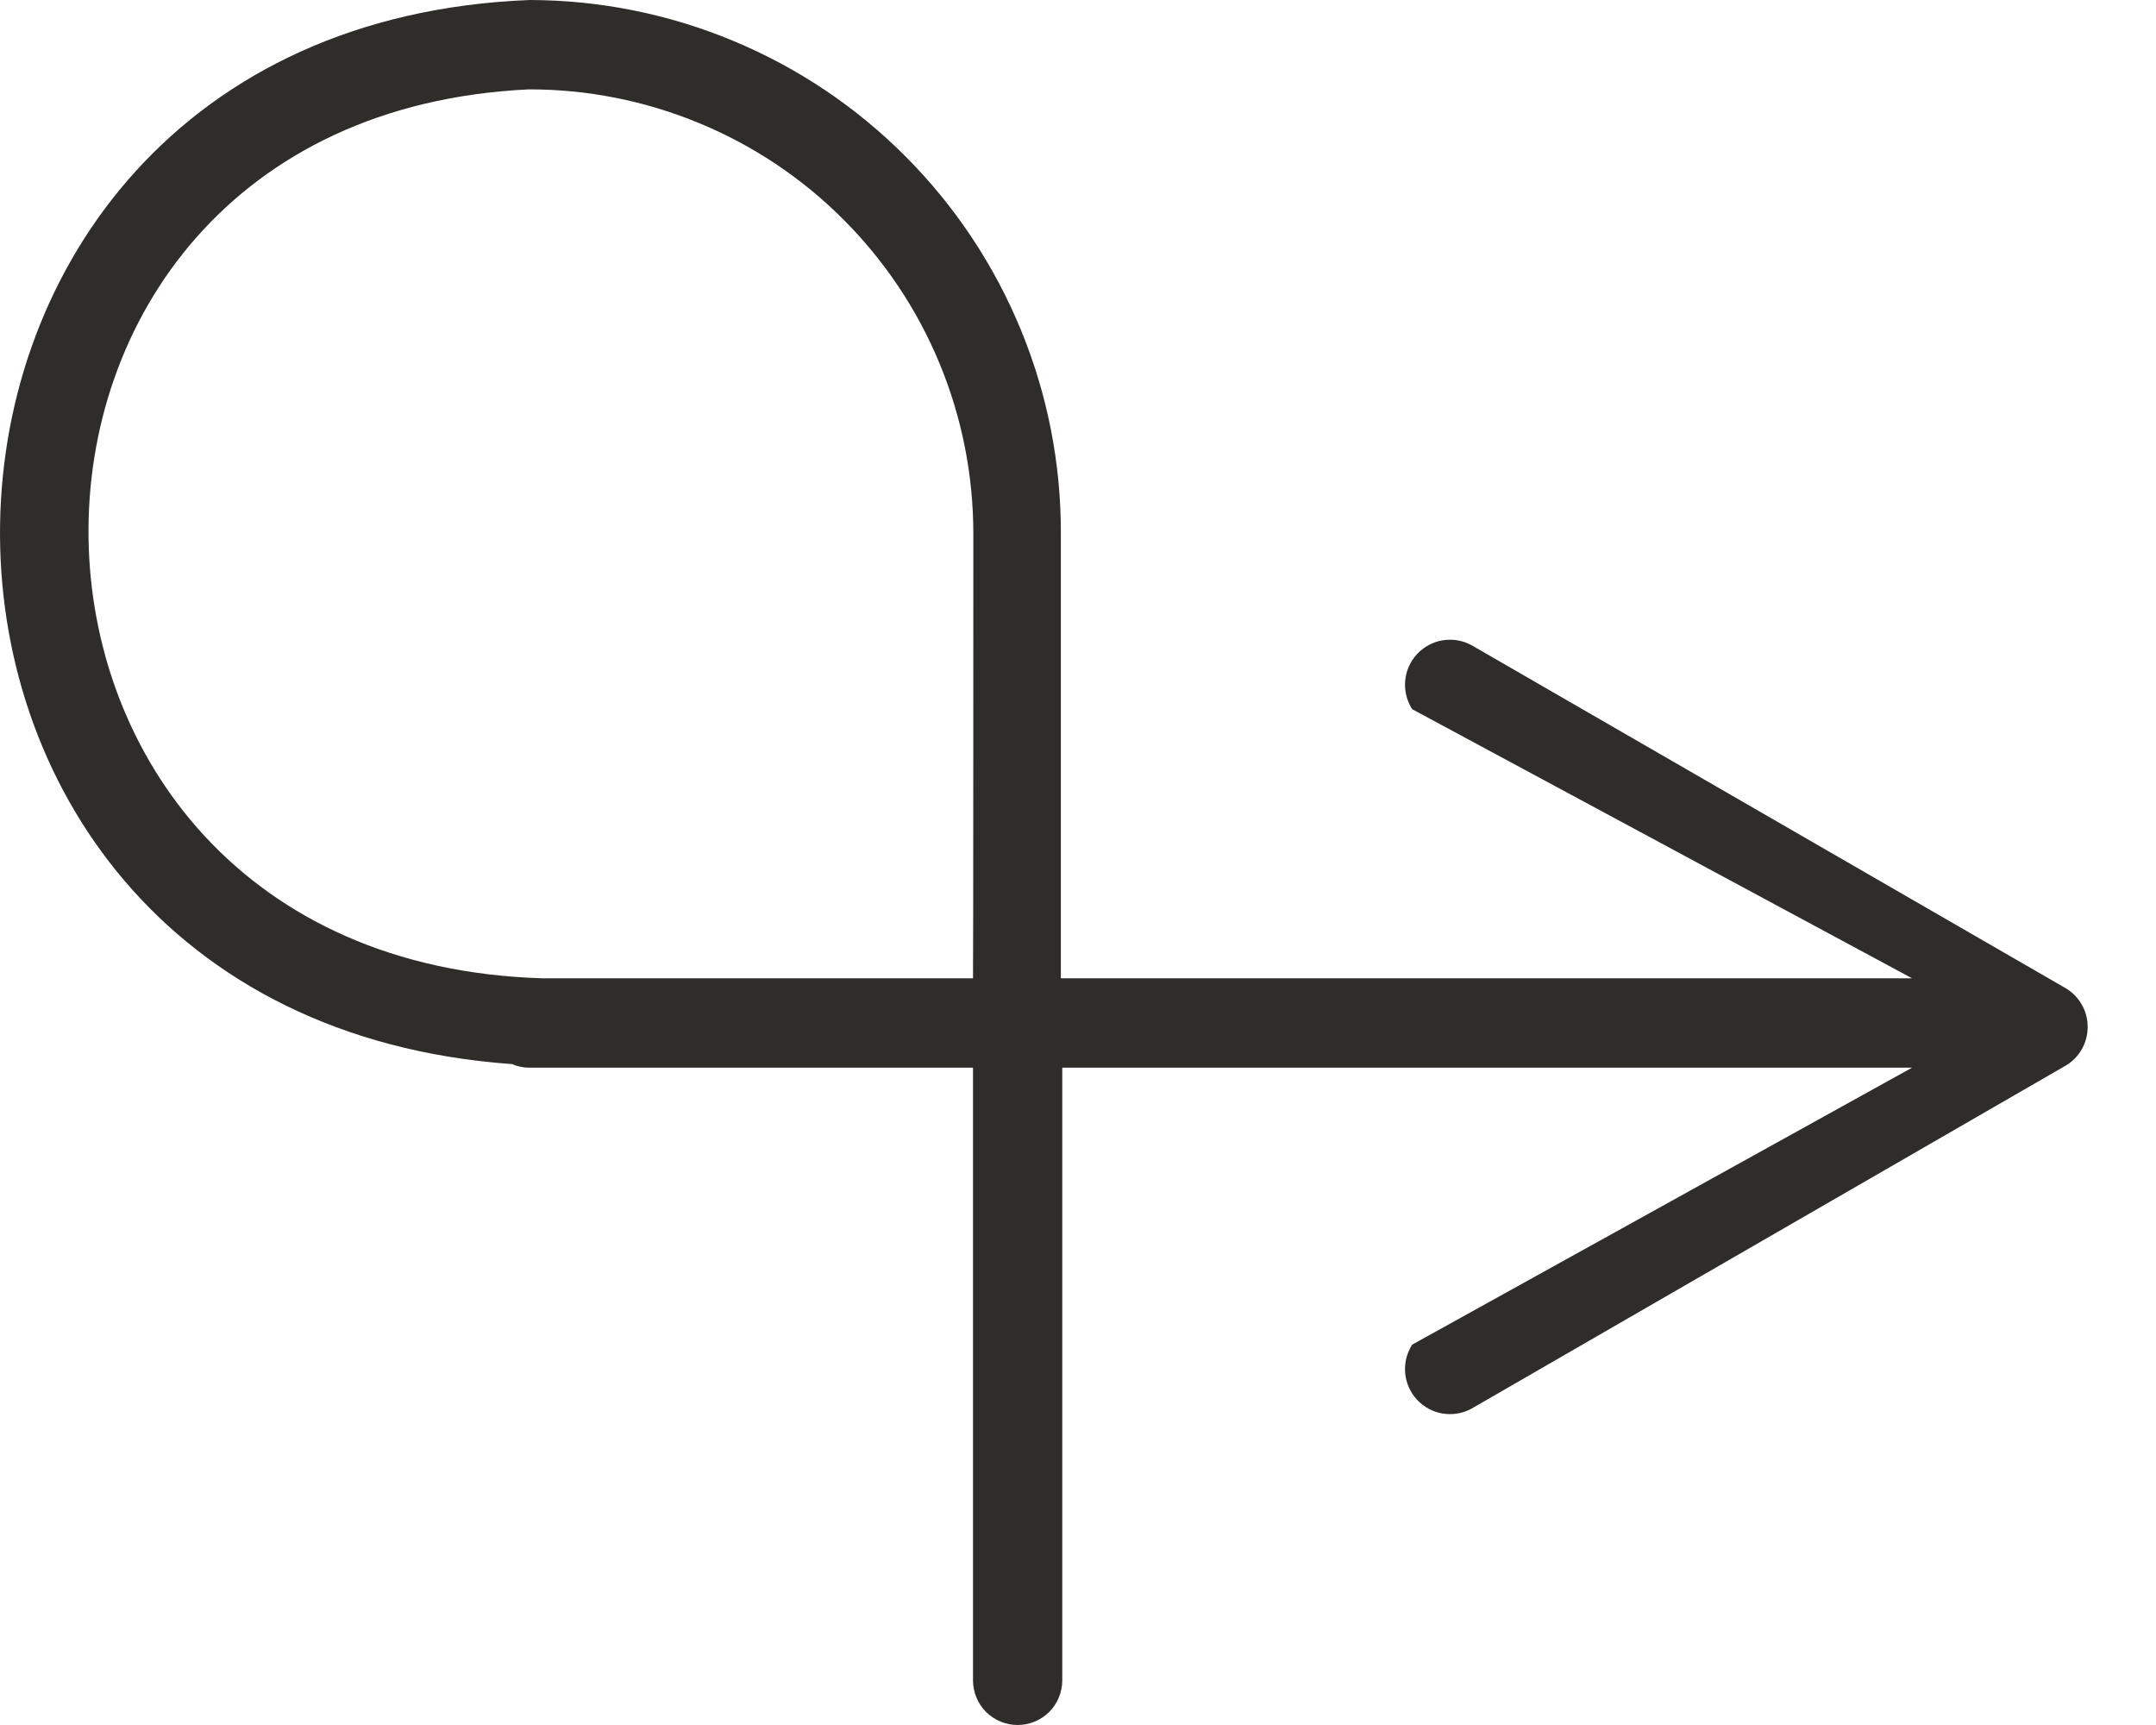 <svg width="20" height="16" viewBox="0 0 20 16" fill="none" xmlns="http://www.w3.org/2000/svg">
<path d="M19.164 9.167L13.65 5.984C13.569 5.94 13.475 5.924 13.383 5.939C13.292 5.954 13.208 5.999 13.145 6.067C13.082 6.135 13.043 6.222 13.035 6.315C13.027 6.407 13.05 6.5 13.1 6.578L17.737 9.074H9.841C9.841 9.074 9.841 4.963 9.841 4.95C9.843 4.301 9.717 3.659 9.47 3.059C9.223 2.459 8.861 1.914 8.403 1.454C7.946 0.994 7.402 0.629 6.804 0.38C6.205 0.13 5.563 0.001 4.914 0C-1.537 0.252 -1.683 9.412 4.752 9.87C4.803 9.893 4.859 9.904 4.914 9.903H9.026V15.586C9.026 15.695 9.069 15.801 9.147 15.879C9.225 15.956 9.33 16 9.44 16C9.55 16 9.655 15.956 9.733 15.879C9.811 15.801 9.854 15.695 9.854 15.586V9.903H17.737L13.1 12.472C13.05 12.55 13.027 12.643 13.035 12.735C13.043 12.828 13.082 12.915 13.145 12.983C13.208 13.051 13.292 13.096 13.383 13.111C13.475 13.126 13.569 13.11 13.65 13.066L19.164 9.883C19.226 9.846 19.277 9.794 19.312 9.731C19.348 9.668 19.366 9.597 19.366 9.525C19.366 9.453 19.348 9.382 19.312 9.319C19.277 9.257 19.226 9.204 19.164 9.167ZM9.026 9.074H5.031C-0.516 8.908 -0.606 1.091 4.905 0.829C5.446 0.828 5.983 0.934 6.483 1.141C6.984 1.347 7.439 1.651 7.822 2.034C8.205 2.417 8.509 2.871 8.716 3.372C8.923 3.872 9.029 4.408 9.029 4.95C9.029 4.95 9.029 9.064 9.026 9.074Z" fill="#2E2D29"/>
</svg>
